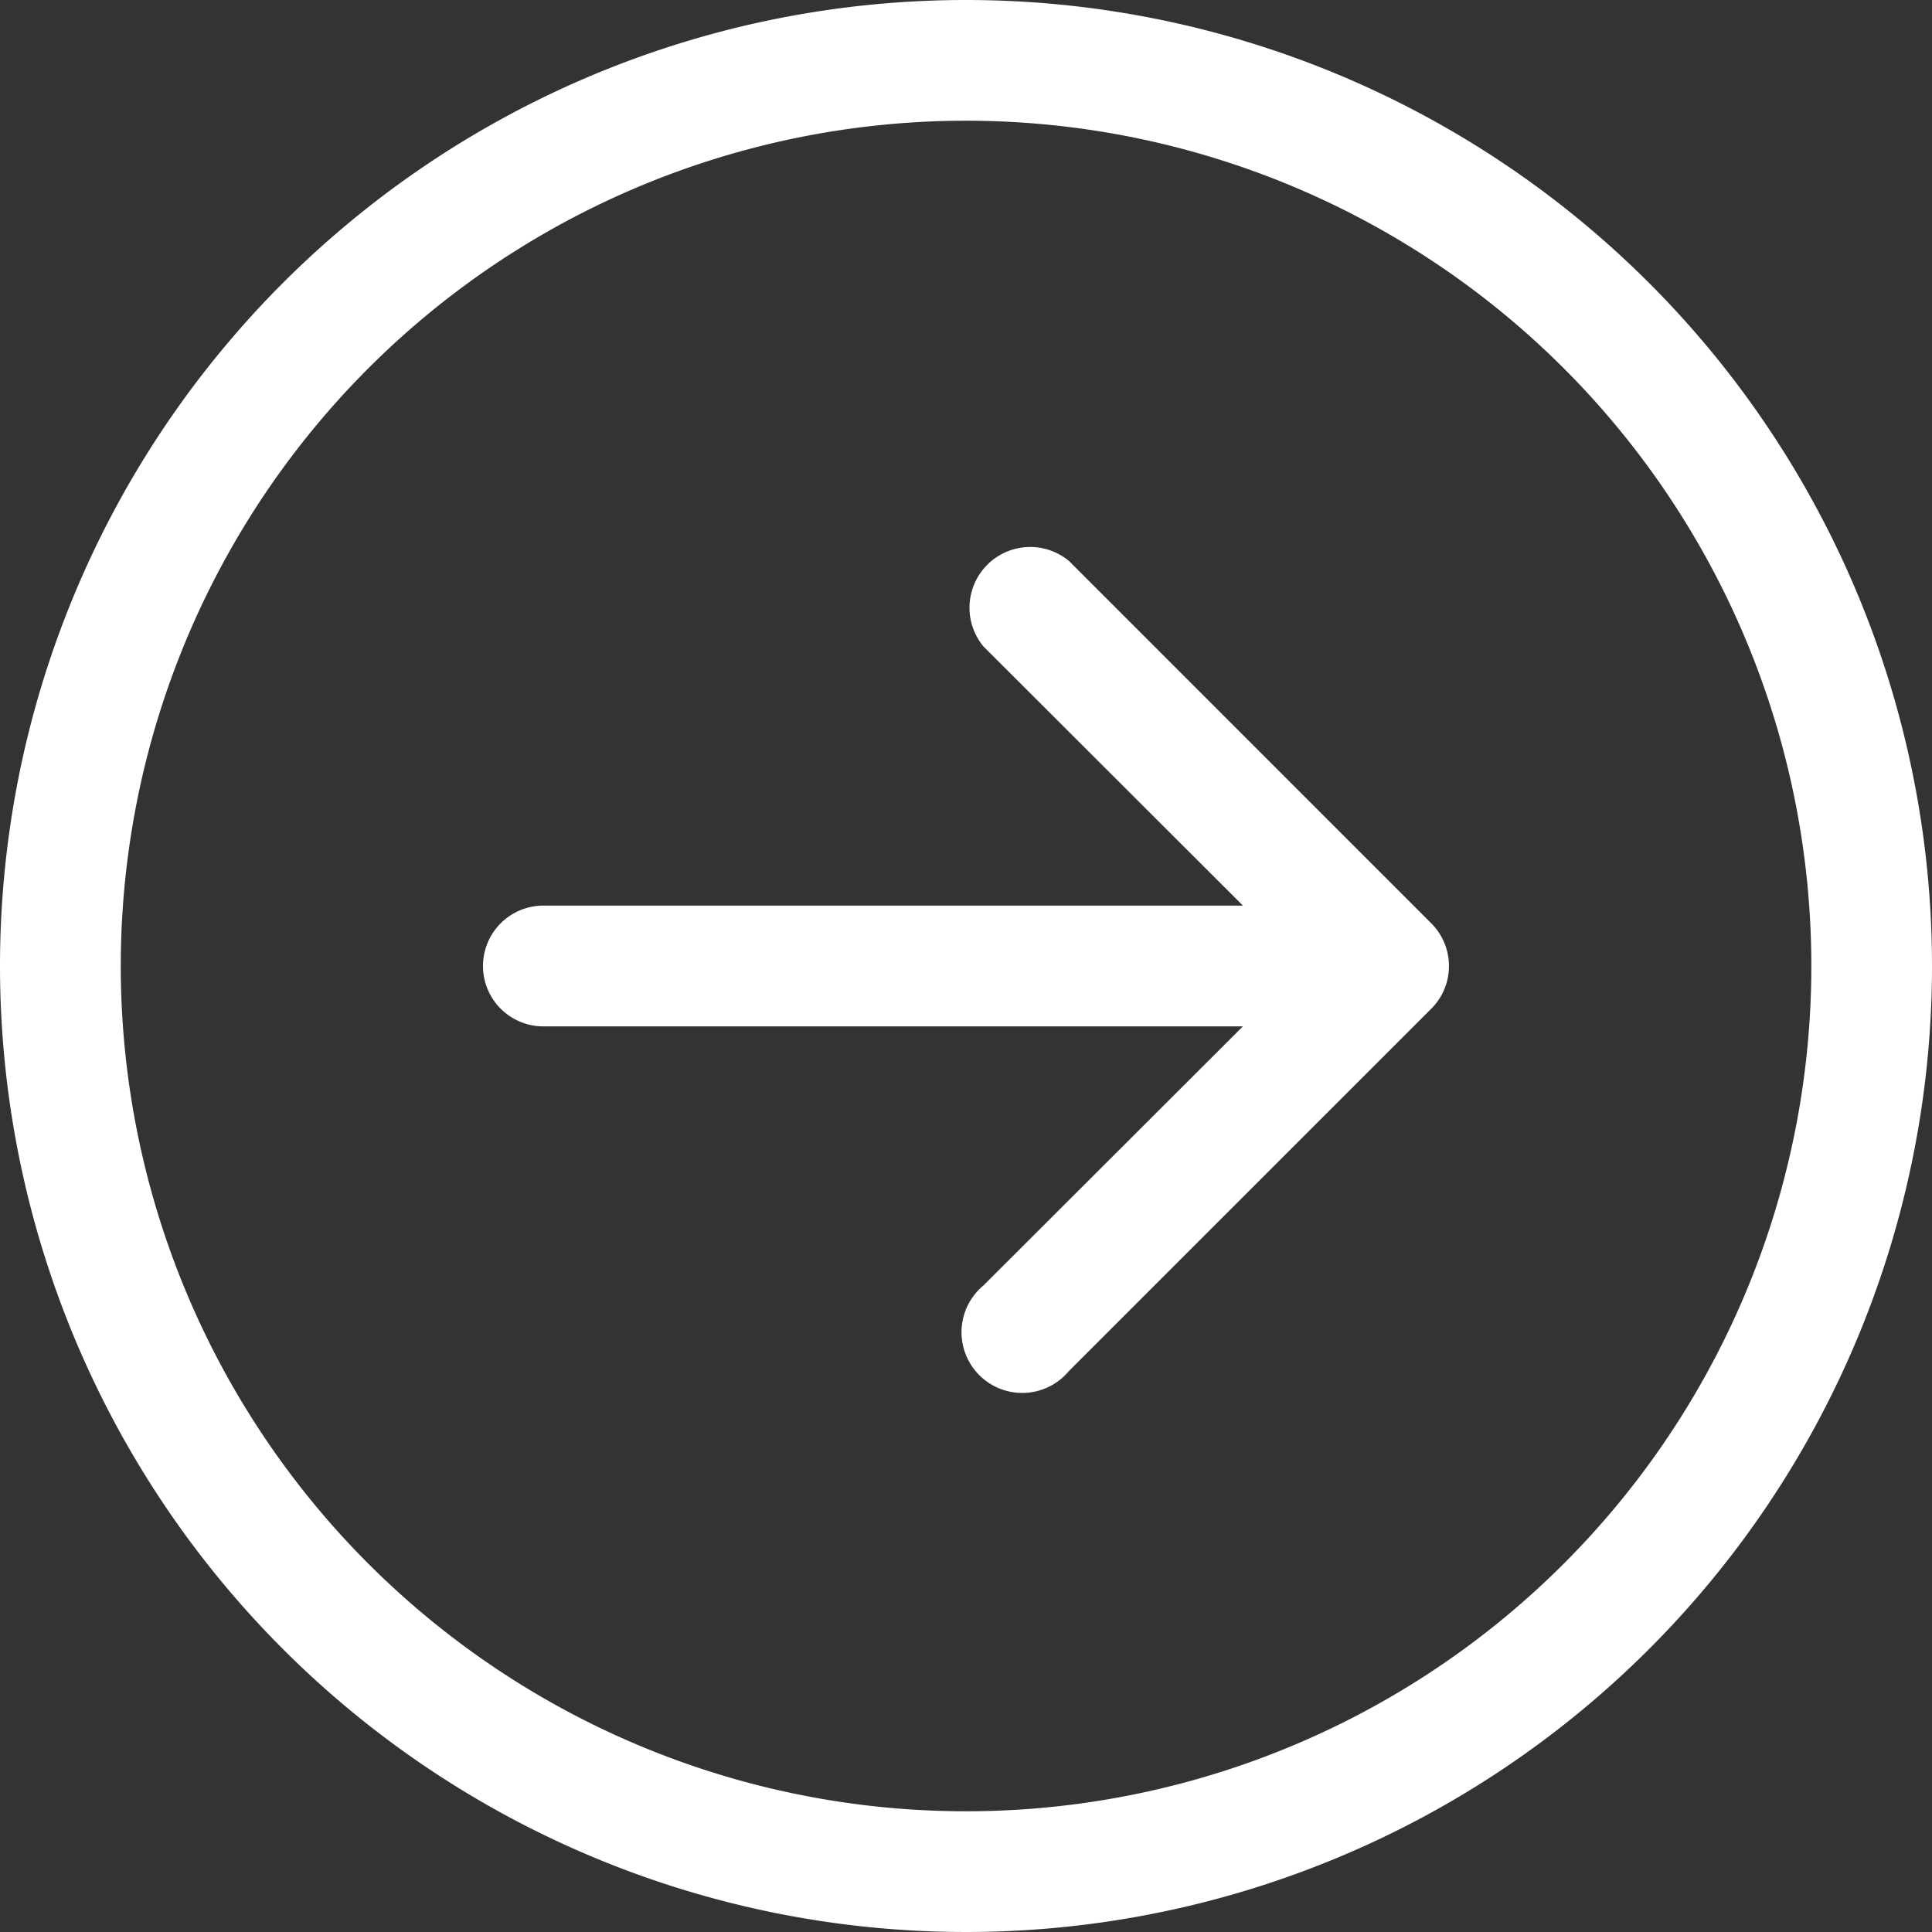<svg xmlns="http://www.w3.org/2000/svg" width="35" height="35" viewBox="0 0 35 35">
  <rect x="0" y="0" width="35" height="35" fill="#333333" stroke="none"/>
  <path id="arrow-right-circle" d="M2.188,17.5A15.313,15.313,0,1,0,17.5,2.187,15.313,15.313,0,0,0,2.188,17.5ZM35,17.5A17.5,17.5,0,1,1,17.5,0,17.5,17.5,0,0,1,35,17.5ZM9.844,16.406a1.094,1.094,0,0,0,0,2.188H22.516l-4.7,4.694a1.1,1.1,0,1,0,1.549,1.549l6.563-6.562a1.094,1.094,0,0,0,0-1.549l-6.562-6.563a1.1,1.1,0,0,0-1.549,1.549l4.7,4.694Z" fill="#fff" fill-rule="evenodd"/>
</svg>
